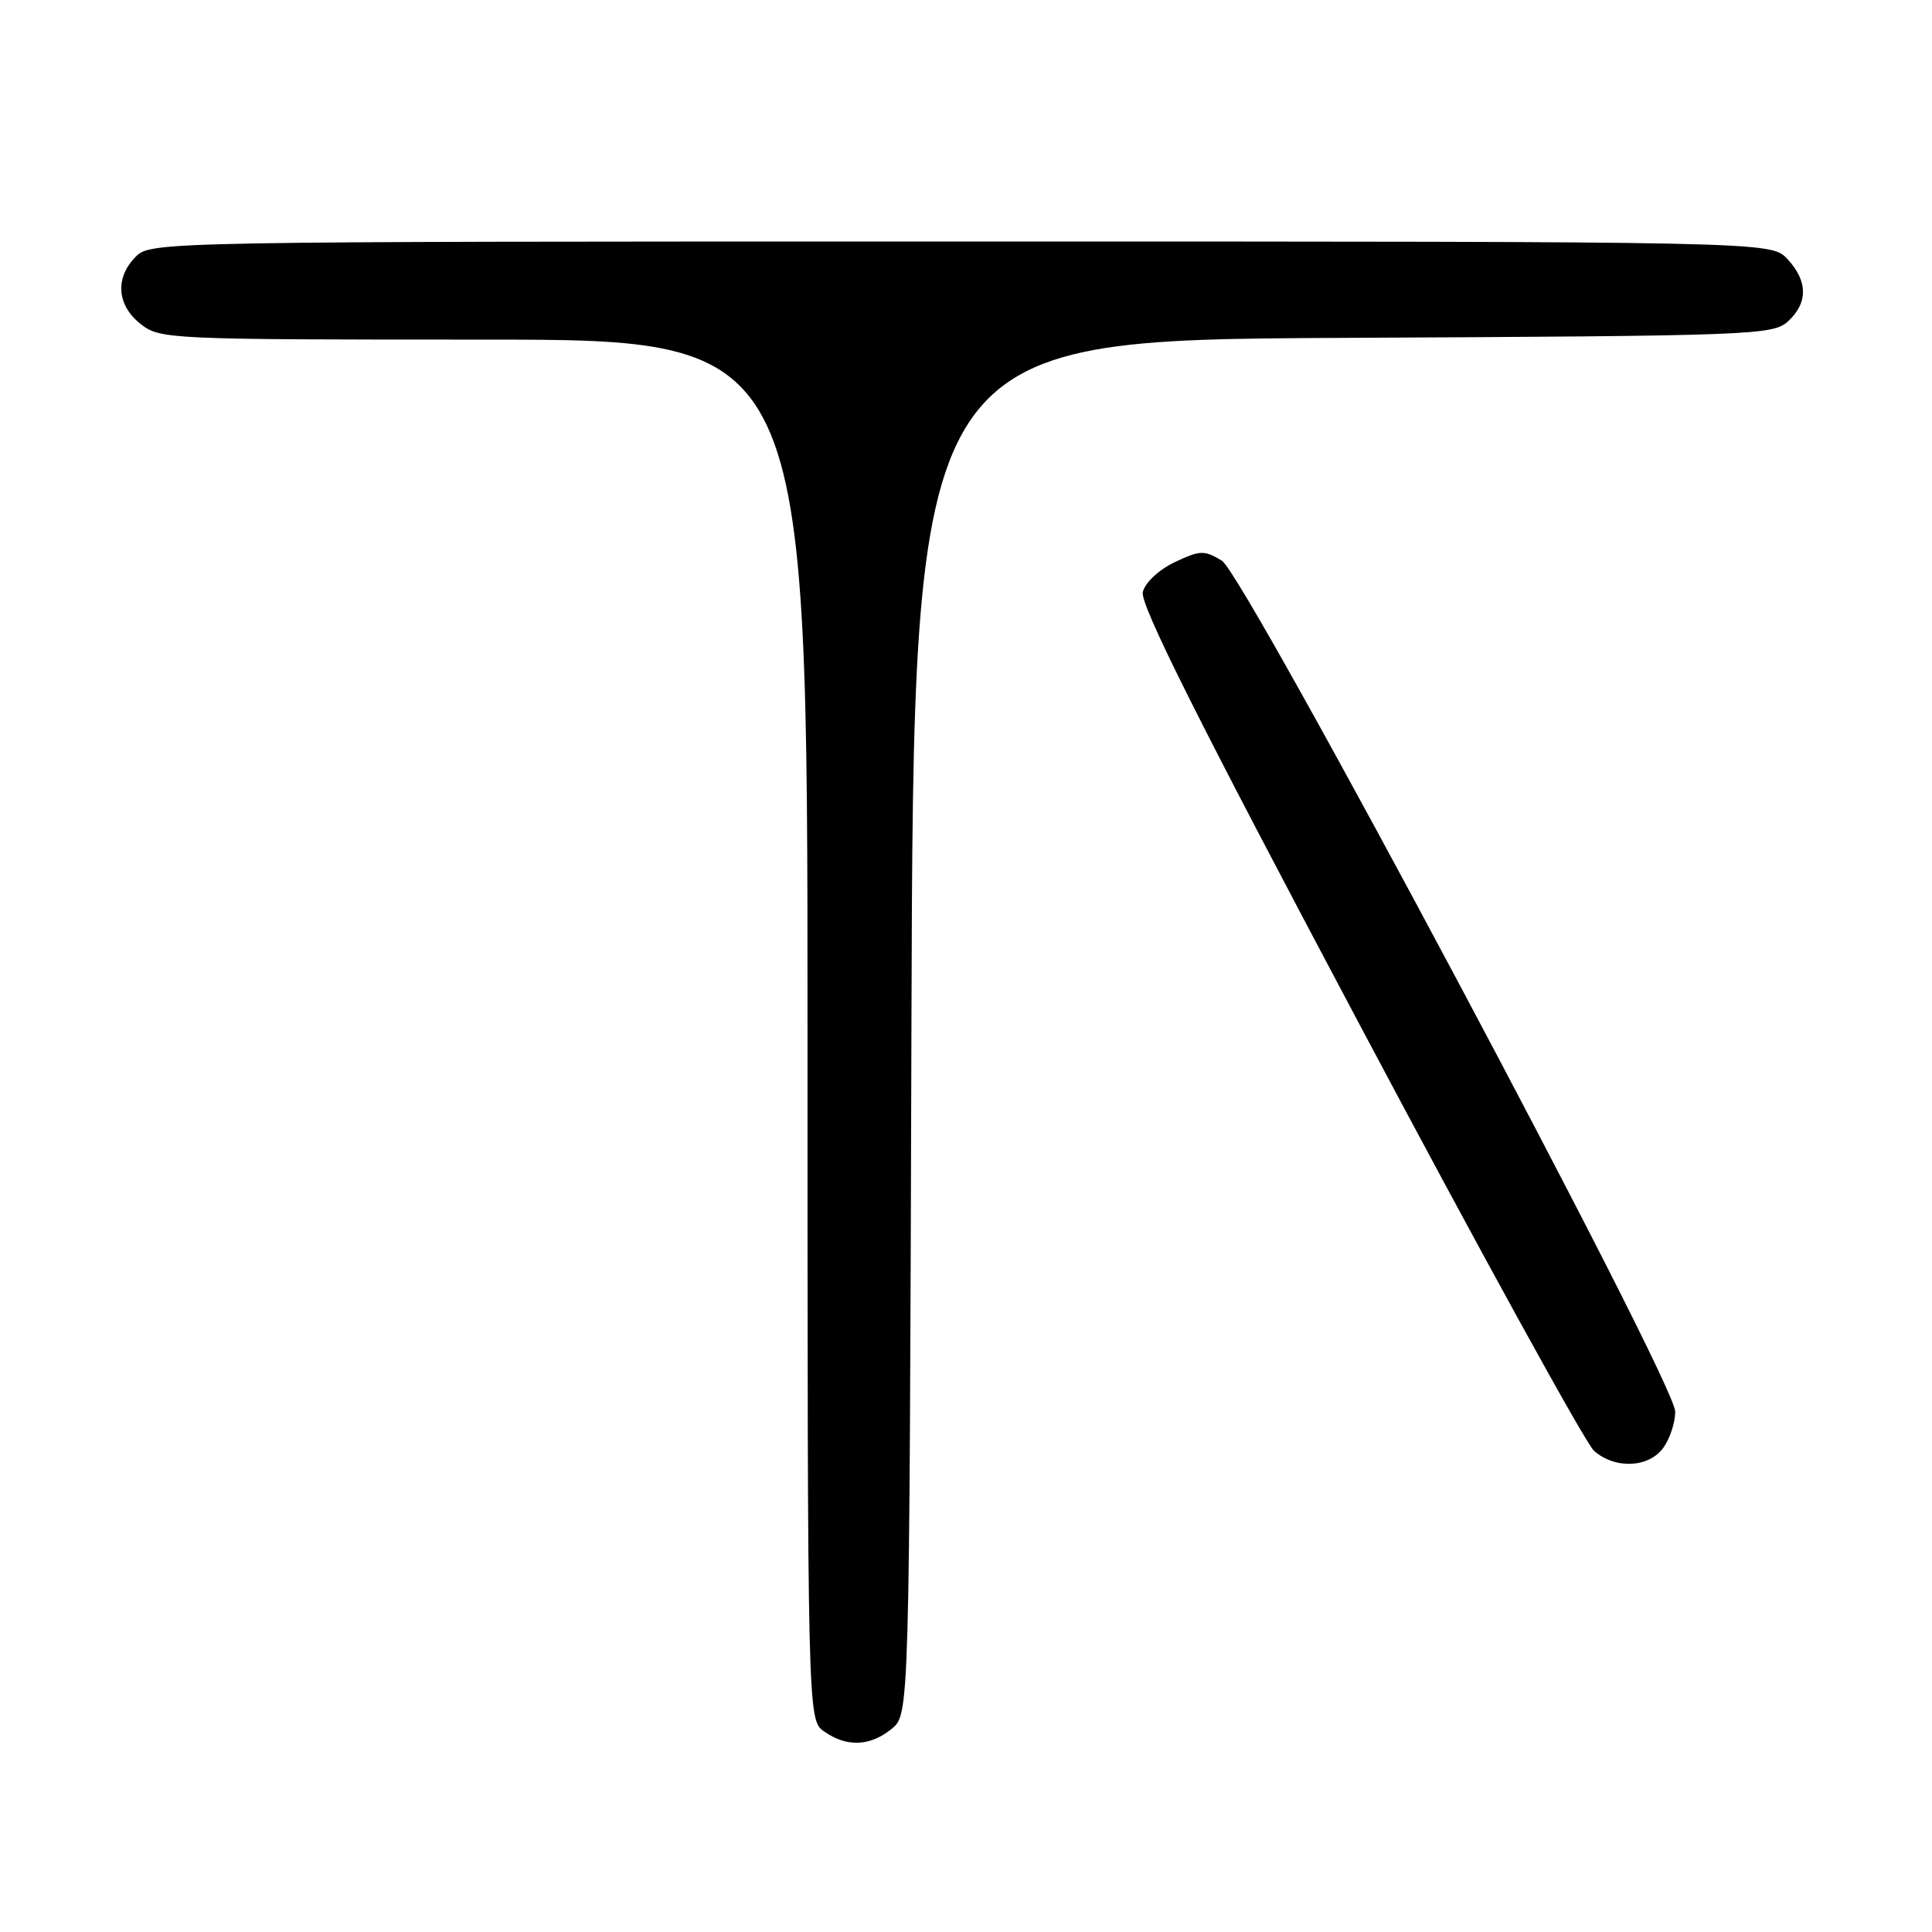 <?xml version="1.0" encoding="UTF-8" standalone="no"?>
<!DOCTYPE svg PUBLIC "-//W3C//DTD SVG 1.1//EN" "http://www.w3.org/Graphics/SVG/1.1/DTD/svg11.dtd" >
<svg xmlns="http://www.w3.org/2000/svg" xmlns:xlink="http://www.w3.org/1999/xlink" version="1.1" viewBox="0 0 256 256">
 <g >
 <path fill="currentColor"
d=" M 118.14 229.09 C 120.50 227.18 120.50 227.18 120.77 136.11 C 121.04 45.05 121.04 45.05 177.92 44.77 C 232.23 44.51 234.89 44.41 236.90 42.60 C 239.59 40.15 239.57 37.24 236.83 34.31 C 234.65 32.00 234.65 32.00 127.33 32.00 C 21.33 32.00 19.98 32.02 18.00 34.00 C 15.21 36.79 15.47 40.44 18.63 42.93 C 21.21 44.95 22.28 45.00 64.13 45.00 C 107.00 45.00 107.00 45.00 107.00 136.44 C 107.00 227.89 107.00 227.89 109.22 229.44 C 112.20 231.53 115.28 231.41 118.14 229.09 Z  M 220.44 191.78 C 221.30 190.56 221.99 188.42 221.97 187.03 C 221.93 183.03 164.98 76.17 161.90 74.29 C 159.57 72.88 159.02 72.90 155.66 74.49 C 153.56 75.49 151.74 77.19 151.43 78.44 C 151.02 80.05 158.77 95.51 180.05 135.57 C 196.09 165.78 210.12 191.29 211.22 192.25 C 214.05 194.72 218.54 194.49 220.44 191.78 Z "/>
</g>
</svg>